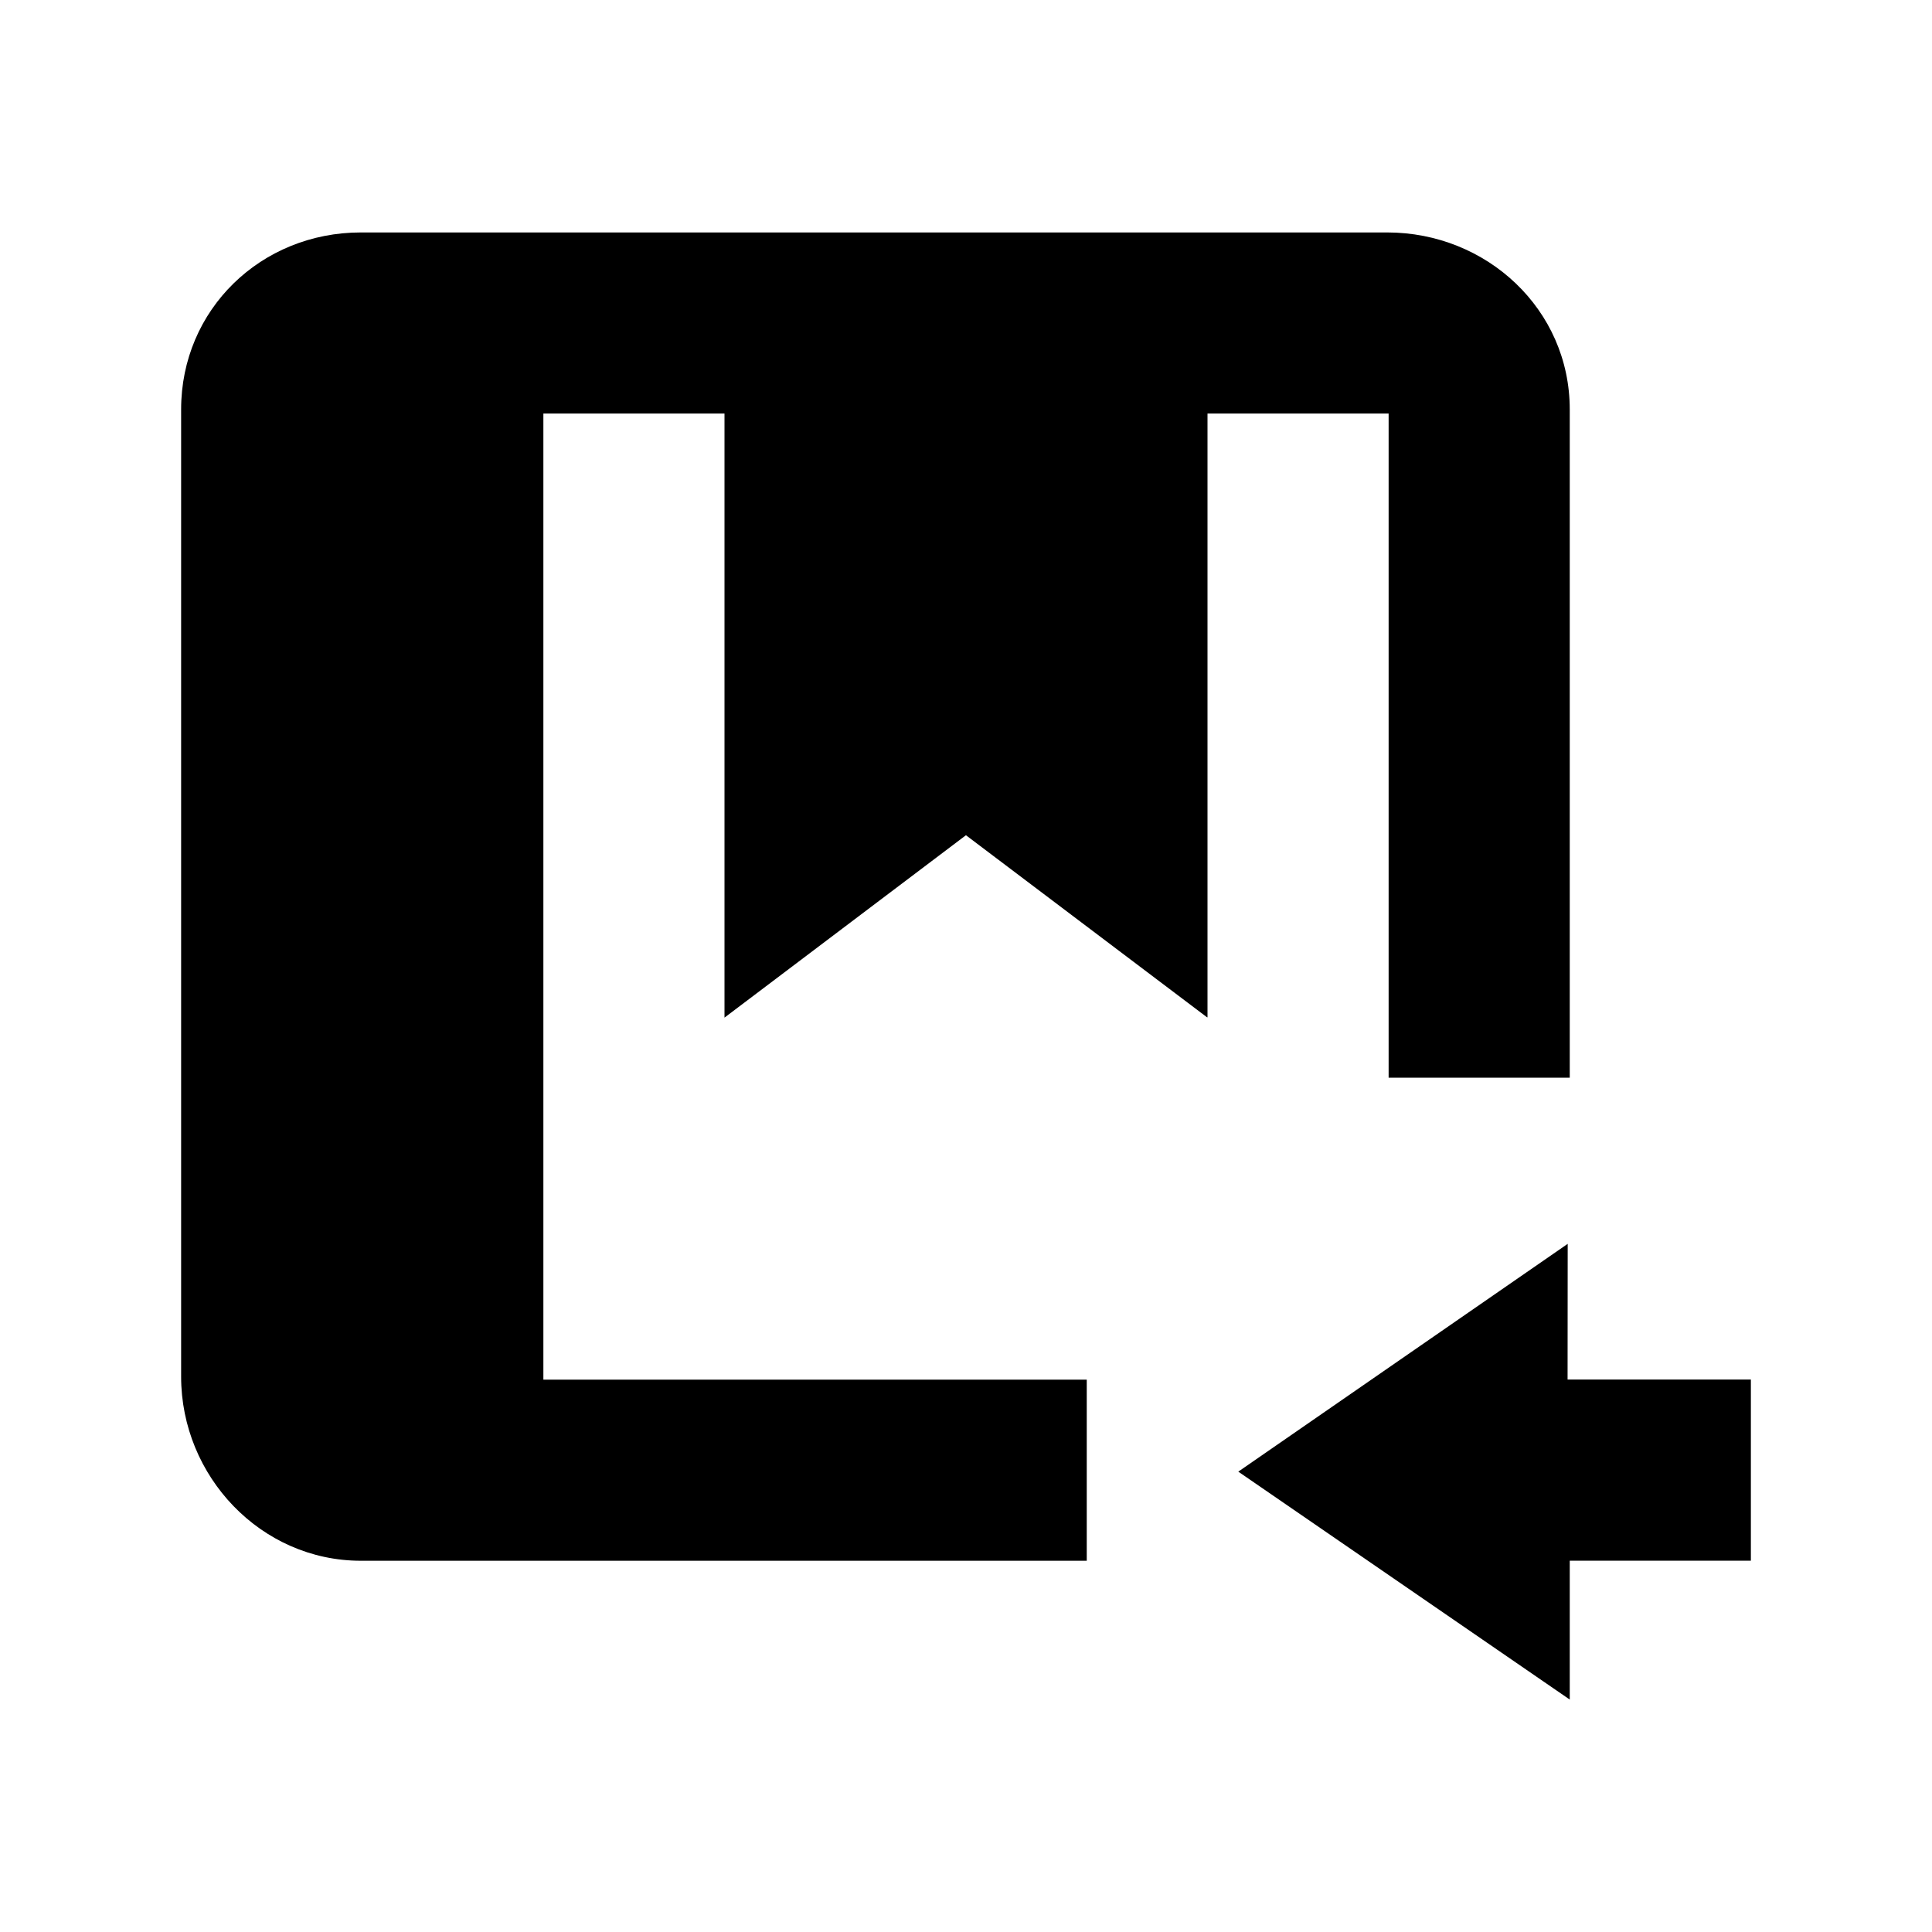 <?xml version="1.0" encoding="utf-8"?>
<!-- Generator: Adobe Illustrator 16.0.0, SVG Export Plug-In . SVG Version: 6.00 Build 0)  -->
<!DOCTYPE svg PUBLIC "-//W3C//DTD SVG 1.1//EN" "http://www.w3.org/Graphics/SVG/1.1/DTD/svg11.dtd">
<svg version="1.1" id="Layer_1" xmlns="http://www.w3.org/2000/svg" xmlns:xlink="http://www.w3.org/1999/xlink" x="0px" y="0px"
	 width="32px" height="32px" viewBox="0 0 32 32" enable-background="new 0 0 32 32" xml:space="preserve">
<g>
	<polygon points="25.964,22.85 25.966,20.602 20.51,24.375 26,28.15 26,25.85 29,25.85 29,22.85 	"/>
	<path d="M23,17.85h3V6.781c0-1.655-1.374-2.931-3.025-2.931H5.977C4.324,3.85,3,5.125,3,6.781v16.02c0,1.654,1.324,3.05,2.977,3.05
		H18v-3H9V6.85h3v10.005l3.999-3.021l3.994,3.016H20v-10h3V17.85z"/>
</g>
</svg>
